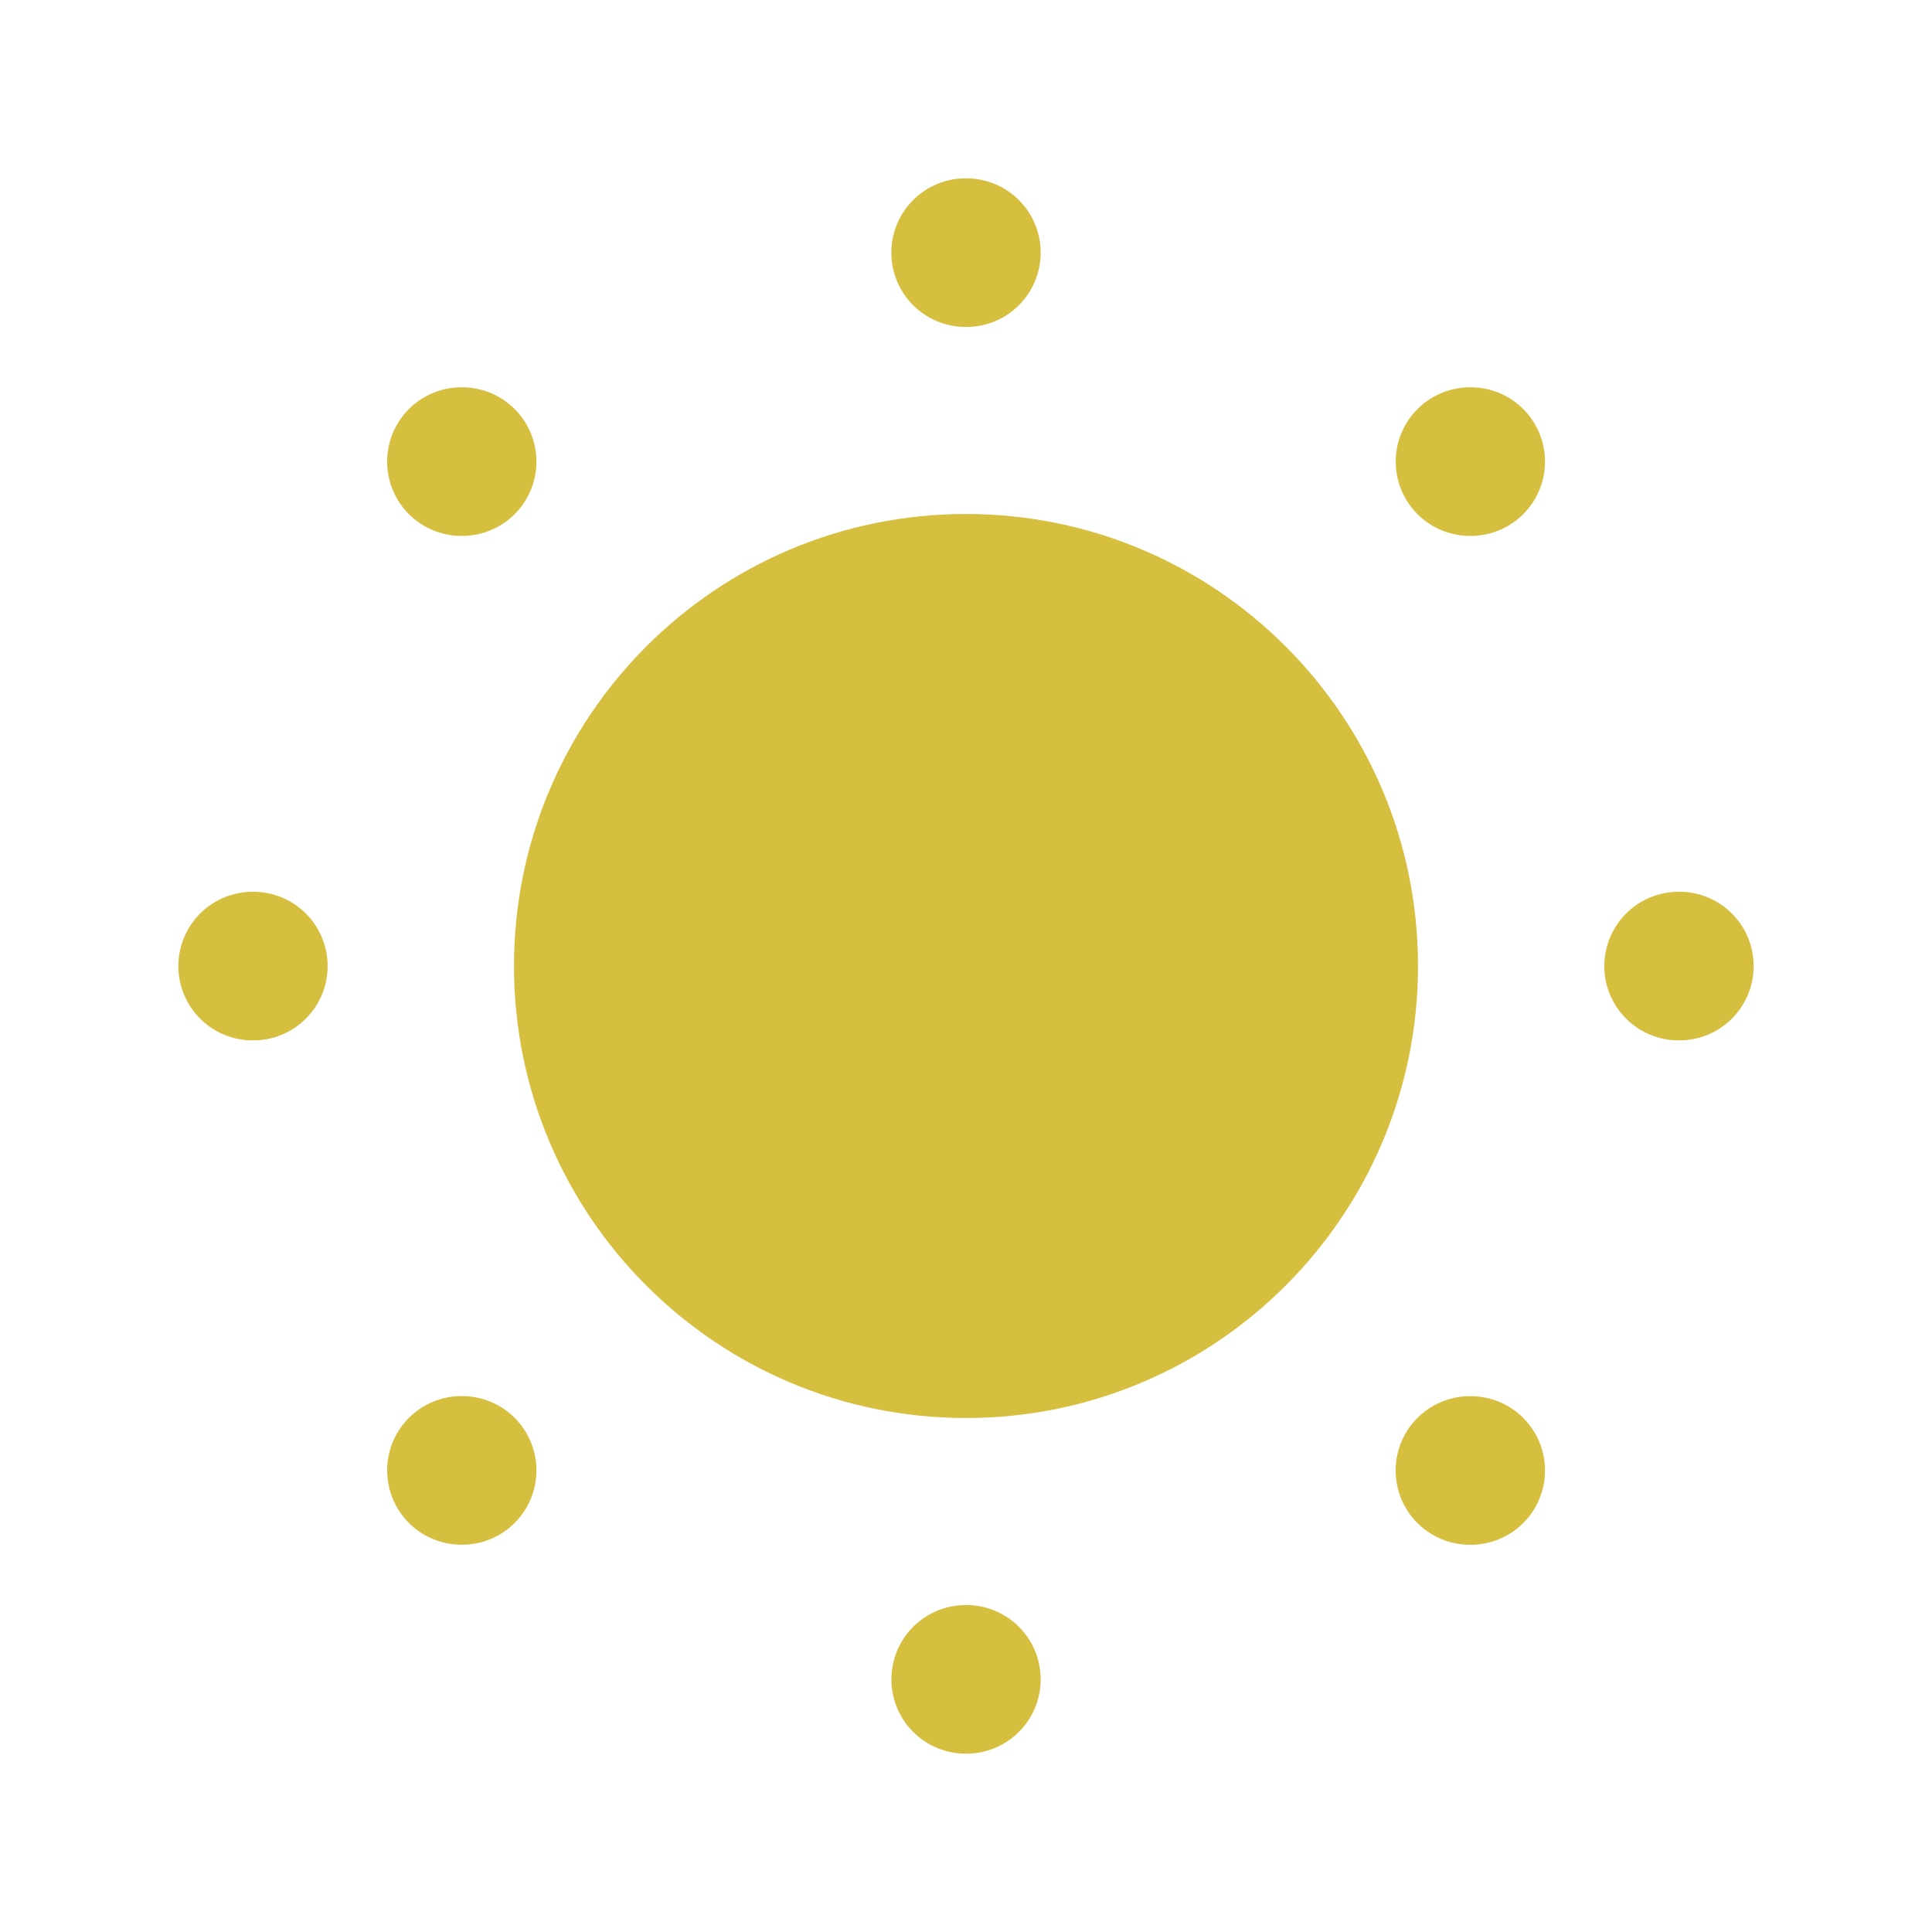 <svg width="26" height="26" viewBox="0 0 26 26" fill="none" xmlns="http://www.w3.org/2000/svg">
<g opacity="0.8">
<path d="M18.333 13C18.333 15.945 15.945 18.333 13 18.333C10.054 18.333 7.667 15.945 7.667 13C7.667 10.055 10.054 7.667 13 7.667C15.945 7.667 18.333 10.055 18.333 13Z" fill="#CCAE0F" stroke="#CCAE0F" stroke-width="1.5"/>
<path d="M12.995 3.4H13.005M12.996 22.6H13.005M19.783 6.212H19.792M6.21 19.788H6.219M6.21 6.212H6.219M19.782 19.789H19.792M22.59 13.001H22.6M3.4 13.001H3.409" stroke="#CCAE0F" stroke-width="2" stroke-linecap="round" stroke-linejoin="round"/>
</g>
</svg>
